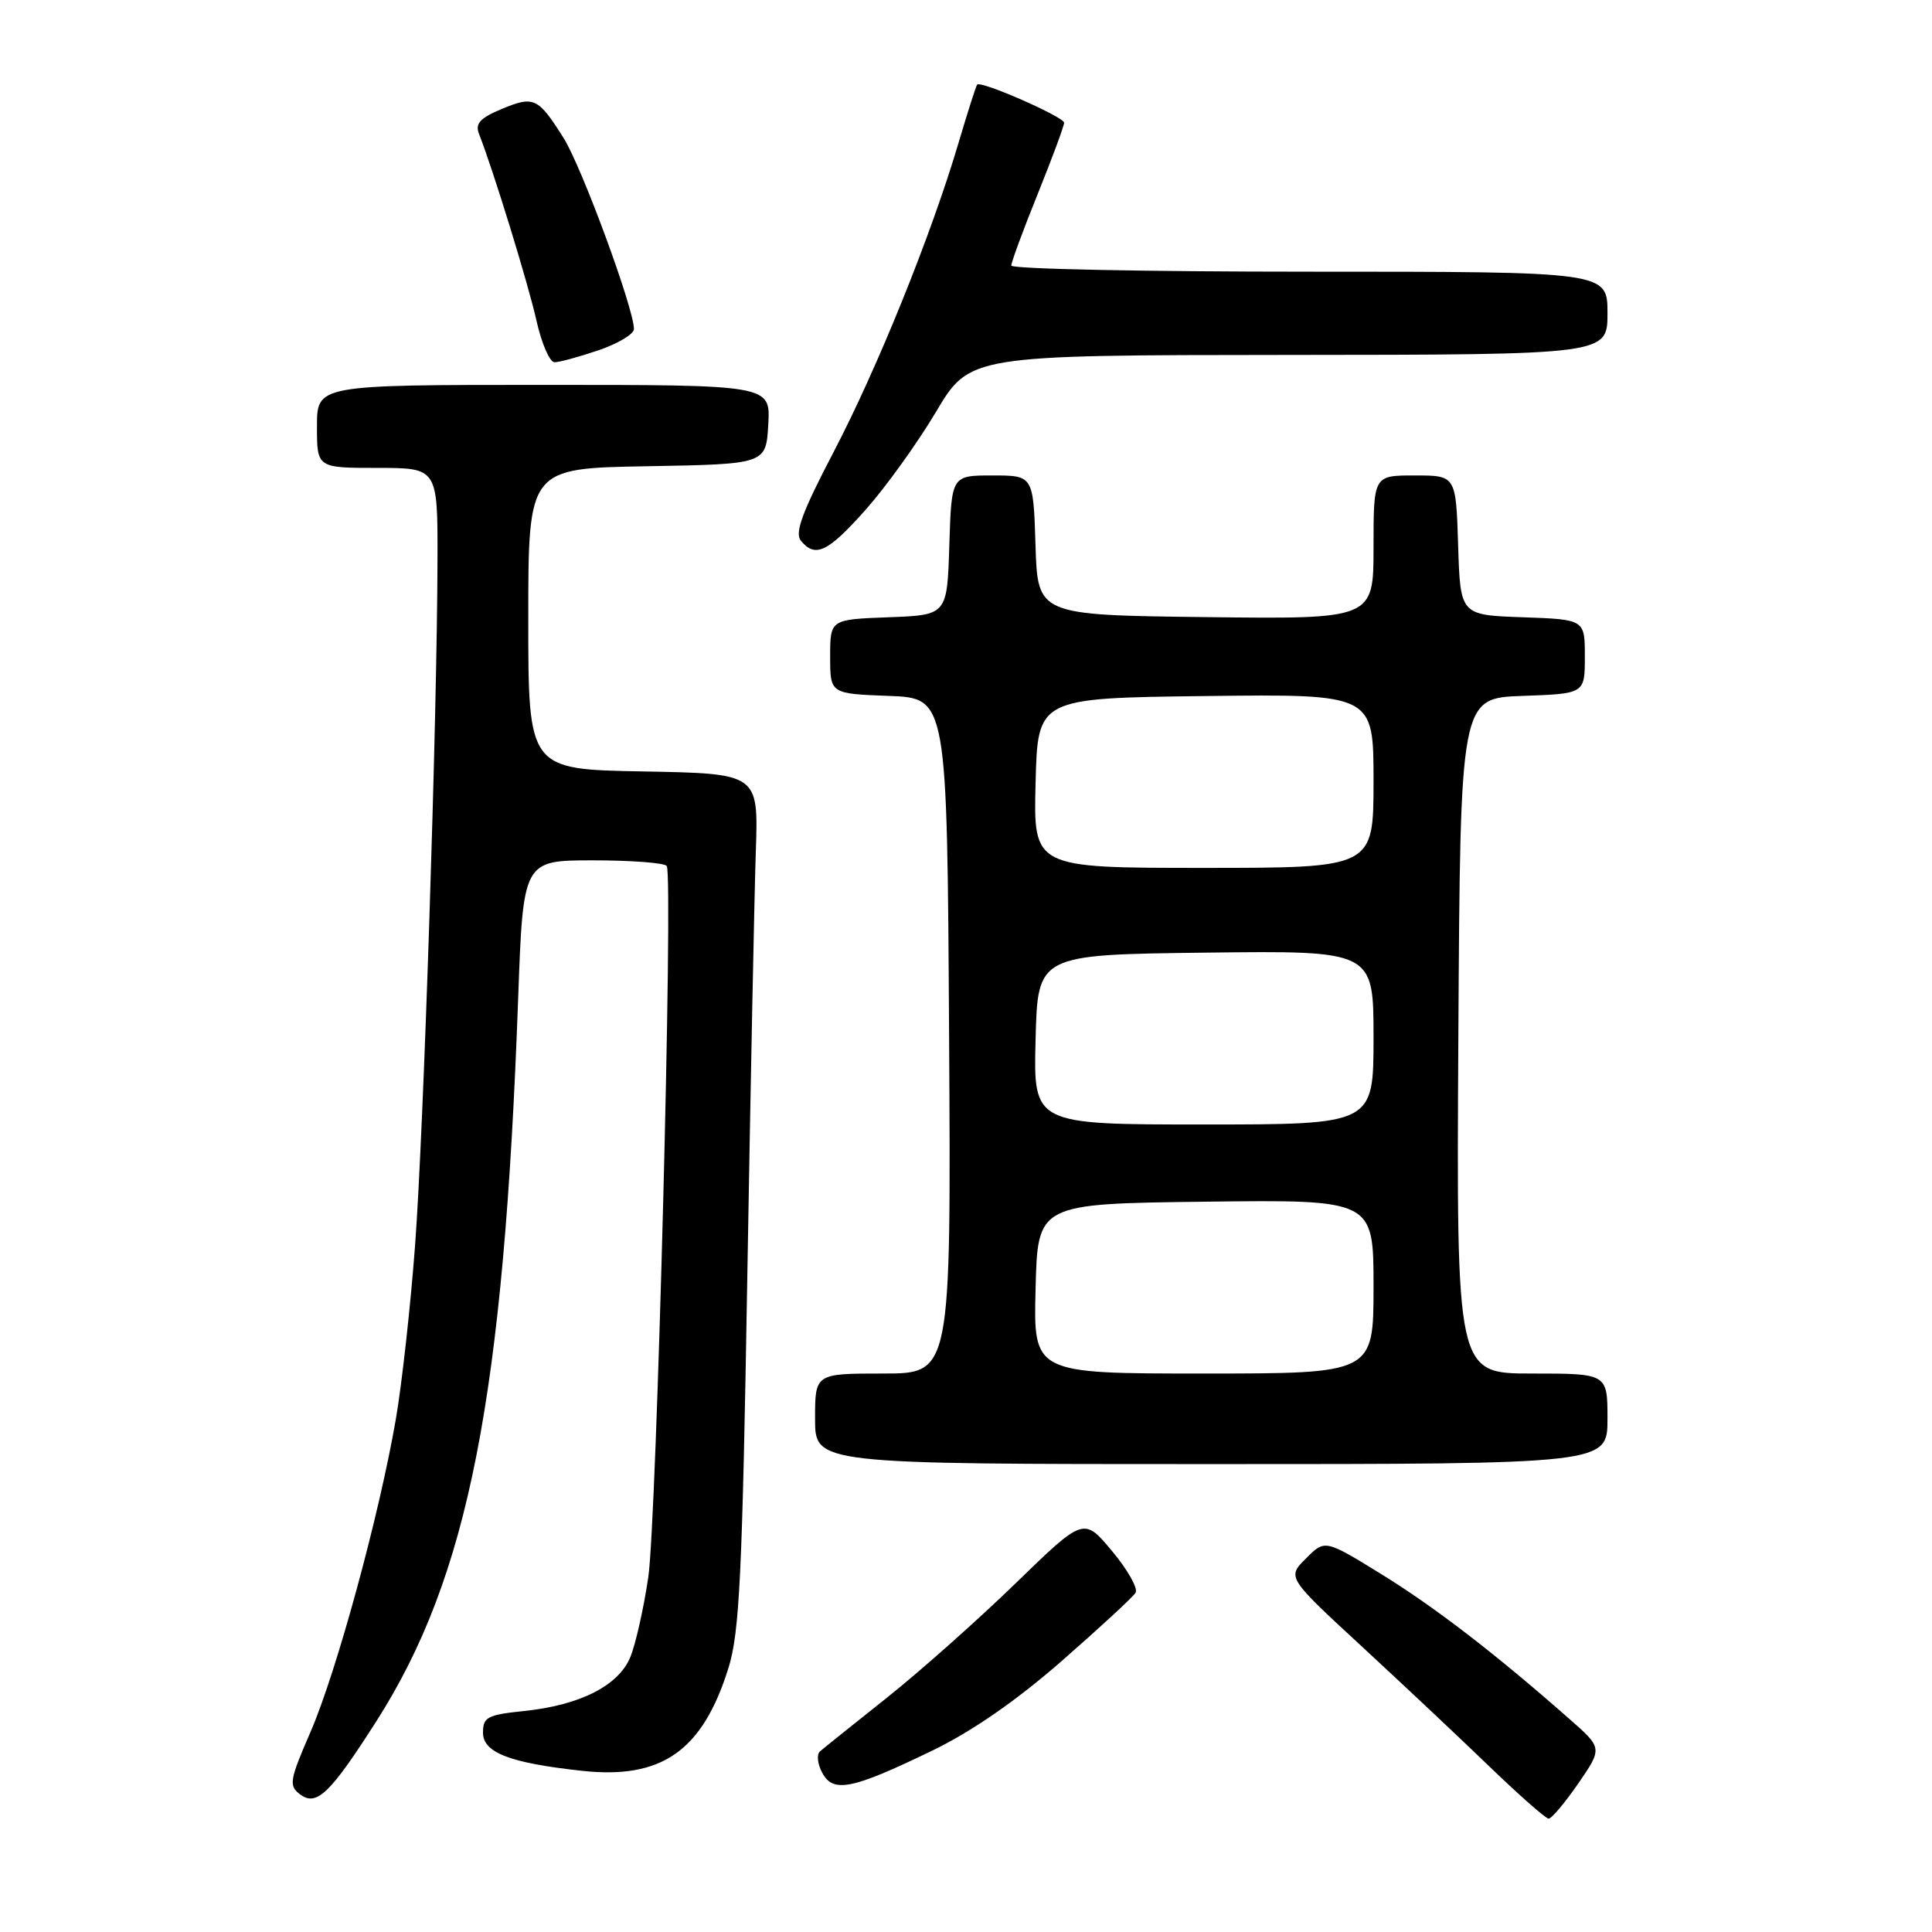 <?xml version="1.0" encoding="UTF-8" standalone="no"?>
<!DOCTYPE svg PUBLIC "-//W3C//DTD SVG 1.1//EN" "http://www.w3.org/Graphics/SVG/1.1/DTD/svg11.dtd" >
<svg xmlns="http://www.w3.org/2000/svg" xmlns:xlink="http://www.w3.org/1999/xlink" version="1.1" viewBox="0 0 256 256">
 <g >
 <path fill="currentColor"
d=" M 209.13 236.32 C 212.35 231.63 212.35 231.63 207.92 227.74 C 198.12 219.11 190.13 212.96 183.03 208.58 C 175.56 203.98 175.56 203.98 173.05 206.50 C 170.53 209.01 170.53 209.01 180.52 218.23 C 186.01 223.30 193.65 230.49 197.50 234.21 C 201.35 237.92 204.82 240.97 205.20 240.98 C 205.59 240.99 207.35 238.89 209.13 236.32 Z  M 49.86 228.09 C 62.09 208.93 66.76 185.14 68.66 132.25 C 69.32 114.00 69.32 114.00 78.60 114.00 C 83.70 114.00 88.09 114.34 88.35 114.75 C 89.22 116.17 87.01 201.51 85.90 209.00 C 85.29 213.12 84.22 217.88 83.52 219.58 C 81.95 223.37 76.85 225.95 69.43 226.72 C 64.58 227.22 64.00 227.53 64.00 229.59 C 64.00 232.23 67.54 233.60 77.10 234.64 C 87.69 235.80 93.09 232.01 96.53 221.00 C 97.99 216.31 98.36 208.69 99.02 169.29 C 99.45 143.88 99.96 118.45 100.15 112.79 C 100.50 102.50 100.50 102.50 85.25 102.22 C 70.00 101.95 70.00 101.95 70.00 82.00 C 70.00 62.05 70.00 62.05 85.75 61.78 C 101.50 61.50 101.50 61.50 101.80 56.25 C 102.10 51.00 102.10 51.00 72.05 51.00 C 42.00 51.00 42.00 51.00 42.00 56.50 C 42.00 62.00 42.00 62.00 50.00 62.00 C 58.00 62.00 58.00 62.00 57.97 74.25 C 57.92 95.22 56.14 149.80 55.00 165.00 C 54.41 172.97 53.26 183.32 52.46 188.00 C 50.27 200.72 44.58 221.59 41.14 229.50 C 38.37 235.87 38.25 236.61 39.73 237.74 C 41.93 239.42 43.71 237.72 49.86 228.09 Z  M 123.50 231.98 C 128.76 229.44 134.64 225.37 140.66 220.11 C 145.70 215.70 150.11 211.63 150.47 211.05 C 150.82 210.48 149.42 207.99 147.35 205.52 C 143.60 201.03 143.60 201.03 134.55 209.82 C 129.57 214.65 121.90 221.47 117.50 224.97 C 113.10 228.47 109.12 231.66 108.66 232.06 C 108.19 232.46 108.32 233.74 108.95 234.90 C 110.40 237.62 112.87 237.12 123.50 231.98 Z  M 213.00 188.00 C 213.00 182.00 213.00 182.00 202.99 182.00 C 192.98 182.00 192.98 182.00 193.24 137.25 C 193.50 92.50 193.50 92.50 201.75 92.21 C 210.00 91.92 210.00 91.92 210.00 87.00 C 210.00 82.08 210.00 82.08 201.75 81.79 C 193.50 81.50 193.50 81.50 193.21 72.25 C 192.92 63.00 192.92 63.00 187.46 63.00 C 182.00 63.00 182.00 63.00 182.00 72.52 C 182.00 82.04 182.00 82.04 159.75 81.77 C 137.50 81.50 137.50 81.50 137.21 72.25 C 136.92 63.00 136.92 63.00 131.50 63.00 C 126.08 63.00 126.08 63.00 125.79 72.25 C 125.50 81.50 125.50 81.50 117.75 81.79 C 110.00 82.08 110.00 82.08 110.00 87.00 C 110.00 91.92 110.00 91.92 117.75 92.21 C 125.50 92.50 125.50 92.50 125.76 137.25 C 126.02 182.00 126.02 182.00 117.01 182.00 C 108.00 182.00 108.00 182.00 108.00 188.00 C 108.00 194.00 108.00 194.00 160.50 194.00 C 213.00 194.00 213.00 194.00 213.00 188.00 Z  M 114.68 67.57 C 117.34 64.58 121.54 58.75 124.01 54.60 C 128.50 47.06 128.50 47.06 170.75 47.03 C 213.00 47.00 213.00 47.00 213.00 41.50 C 213.00 36.00 213.00 36.00 173.50 36.00 C 151.78 36.00 134.00 35.64 134.00 35.19 C 134.00 34.75 135.57 30.48 137.50 25.71 C 139.43 20.93 141.00 16.68 141.00 16.26 C 141.00 15.50 129.99 10.66 129.48 11.21 C 129.33 11.37 128.21 14.88 126.99 19.00 C 123.39 31.15 116.28 48.74 110.45 59.91 C 106.28 67.88 105.27 70.63 106.13 71.66 C 108.04 73.96 109.68 73.18 114.68 67.57 Z  M 79.32 46.41 C 81.89 45.53 84.00 44.27 84.00 43.60 C 84.00 40.88 77.07 22.08 74.67 18.27 C 71.28 12.91 70.75 12.66 66.43 14.46 C 63.60 15.65 62.94 16.38 63.47 17.74 C 65.37 22.57 69.98 37.57 71.08 42.46 C 71.76 45.51 72.84 48.00 73.48 48.00 C 74.12 48.00 76.75 47.28 79.32 46.41 Z  M 137.22 170.75 C 137.50 159.50 137.50 159.50 159.75 159.23 C 182.00 158.96 182.00 158.96 182.00 170.48 C 182.00 182.00 182.00 182.00 159.47 182.00 C 136.93 182.00 136.93 182.00 137.22 170.75 Z  M 137.22 137.75 C 137.50 126.50 137.50 126.50 159.75 126.23 C 182.00 125.96 182.00 125.96 182.00 137.48 C 182.00 149.00 182.00 149.00 159.47 149.00 C 136.93 149.00 136.93 149.00 137.22 137.75 Z  M 137.22 103.75 C 137.50 92.50 137.50 92.50 159.75 92.23 C 182.00 91.96 182.00 91.96 182.00 103.48 C 182.00 115.00 182.00 115.00 159.47 115.00 C 136.93 115.00 136.93 115.00 137.22 103.75 Z "/>
</g>
</svg>